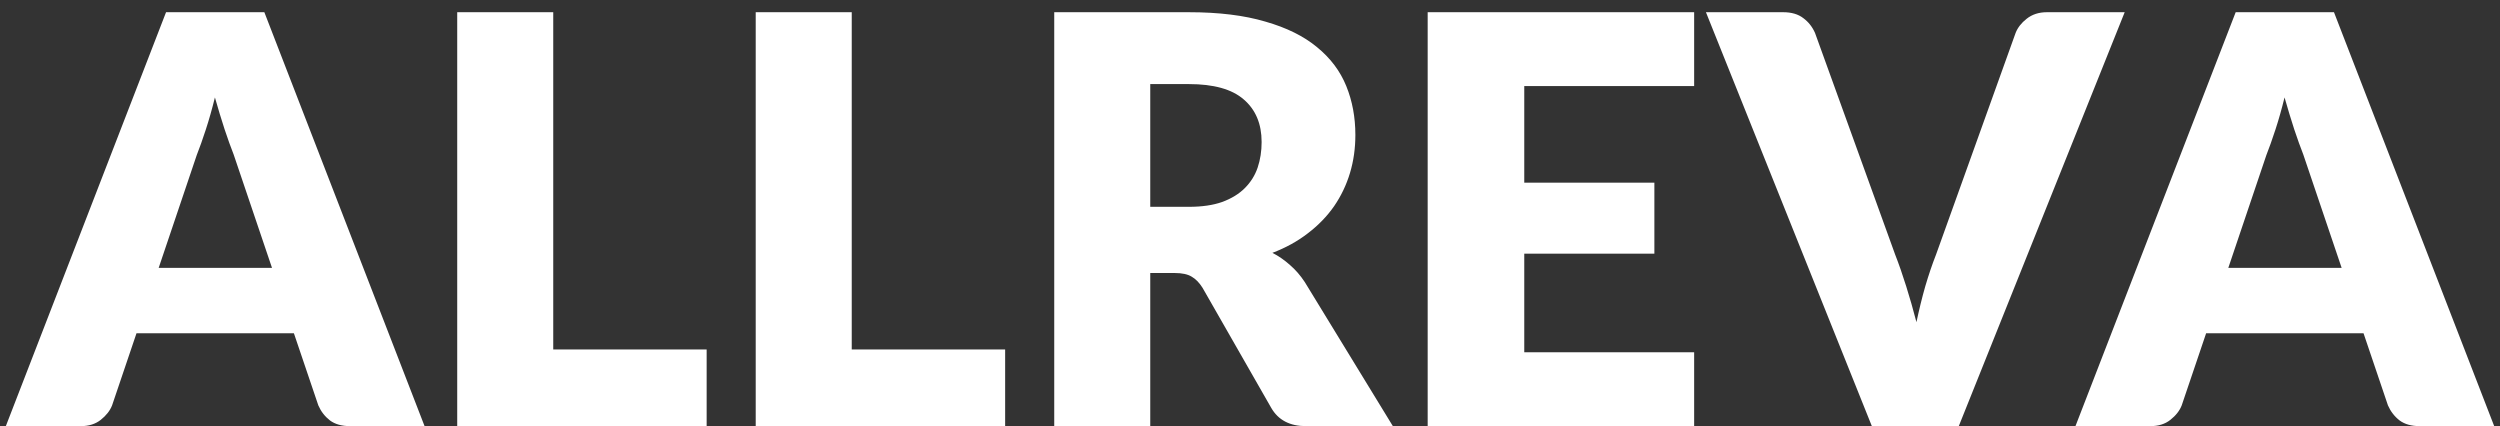 <svg width="88" height="15" viewBox="0 0 88 15" fill="none" xmlns="http://www.w3.org/2000/svg">
<rect x="0" y="0" width="88" height="15" fill="#333333" stroke="none"/>
<path d="M9.575 9.43L8.225 5.44C8.125 5.187 8.018 4.89 7.905 4.55C7.792 4.203 7.678 3.83 7.565 3.43C7.465 3.837 7.358 4.213 7.245 4.56C7.132 4.907 7.025 5.207 6.925 5.46L5.585 9.43H9.575ZM14.945 15H12.325C12.031 15 11.795 14.933 11.615 14.8C11.435 14.66 11.298 14.483 11.205 14.27L10.345 11.73H4.805L3.945 14.27C3.872 14.457 3.738 14.627 3.545 14.78C3.358 14.927 3.125 15 2.845 15H0.205L5.845 0.43H9.305L14.945 15ZM24.874 12.3V15H16.094V0.43H19.474V12.3H24.874ZM35.381 12.3V15H26.601V0.43H29.981V12.3H35.381ZM41.849 7.28C42.309 7.28 42.699 7.223 43.019 7.11C43.346 6.99 43.613 6.827 43.819 6.62C44.026 6.413 44.176 6.173 44.269 5.9C44.363 5.62 44.409 5.32 44.409 5C44.409 4.36 44.199 3.86 43.779 3.5C43.366 3.14 42.723 2.96 41.849 2.96H40.489V7.28H41.849ZM49.029 15H45.969C45.403 15 44.996 14.787 44.749 14.36L42.329 10.13C42.216 9.95 42.089 9.82 41.949 9.74C41.809 9.653 41.609 9.61 41.349 9.61H40.489V15H37.109V0.43H41.849C42.903 0.43 43.799 0.54 44.539 0.76C45.286 0.973 45.893 1.273 46.359 1.66C46.833 2.047 47.176 2.503 47.389 3.03C47.603 3.557 47.709 4.13 47.709 4.75C47.709 5.223 47.646 5.67 47.519 6.09C47.393 6.51 47.206 6.9 46.959 7.26C46.713 7.613 46.406 7.93 46.039 8.21C45.679 8.49 45.263 8.72 44.789 8.9C45.009 9.013 45.216 9.157 45.409 9.33C45.603 9.497 45.776 9.697 45.929 9.93L49.029 15ZM53.654 3.03V6.43H58.234V8.93H53.654V12.4H59.634V15H50.254V0.43H59.634V3.03H53.654ZM74.789 0.43L68.949 15H65.889L60.049 0.43H62.769C63.062 0.43 63.299 0.5 63.479 0.64C63.659 0.773 63.795 0.947 63.889 1.16L66.709 8.96C66.842 9.3 66.972 9.673 67.099 10.08C67.225 10.48 67.345 10.9 67.459 11.34C67.552 10.9 67.655 10.48 67.769 10.08C67.889 9.673 68.015 9.3 68.149 8.96L70.949 1.16C71.022 0.973 71.152 0.807 71.339 0.66C71.532 0.507 71.769 0.43 72.049 0.43H74.789ZM82.426 9.43L81.076 5.44C80.976 5.187 80.87 4.89 80.756 4.55C80.643 4.203 80.53 3.83 80.416 3.43C80.316 3.837 80.21 4.213 80.096 4.56C79.983 4.907 79.876 5.207 79.776 5.46L78.436 9.43H82.426ZM87.796 15H85.176C84.883 15 84.646 14.933 84.466 14.8C84.286 14.66 84.15 14.483 84.056 14.27L83.196 11.73H77.656L76.796 14.27C76.723 14.457 76.59 14.627 76.396 14.78C76.21 14.927 75.976 15 75.696 15H73.056L78.696 0.43H82.156L87.796 15Z" fill="white"/>
</svg>
